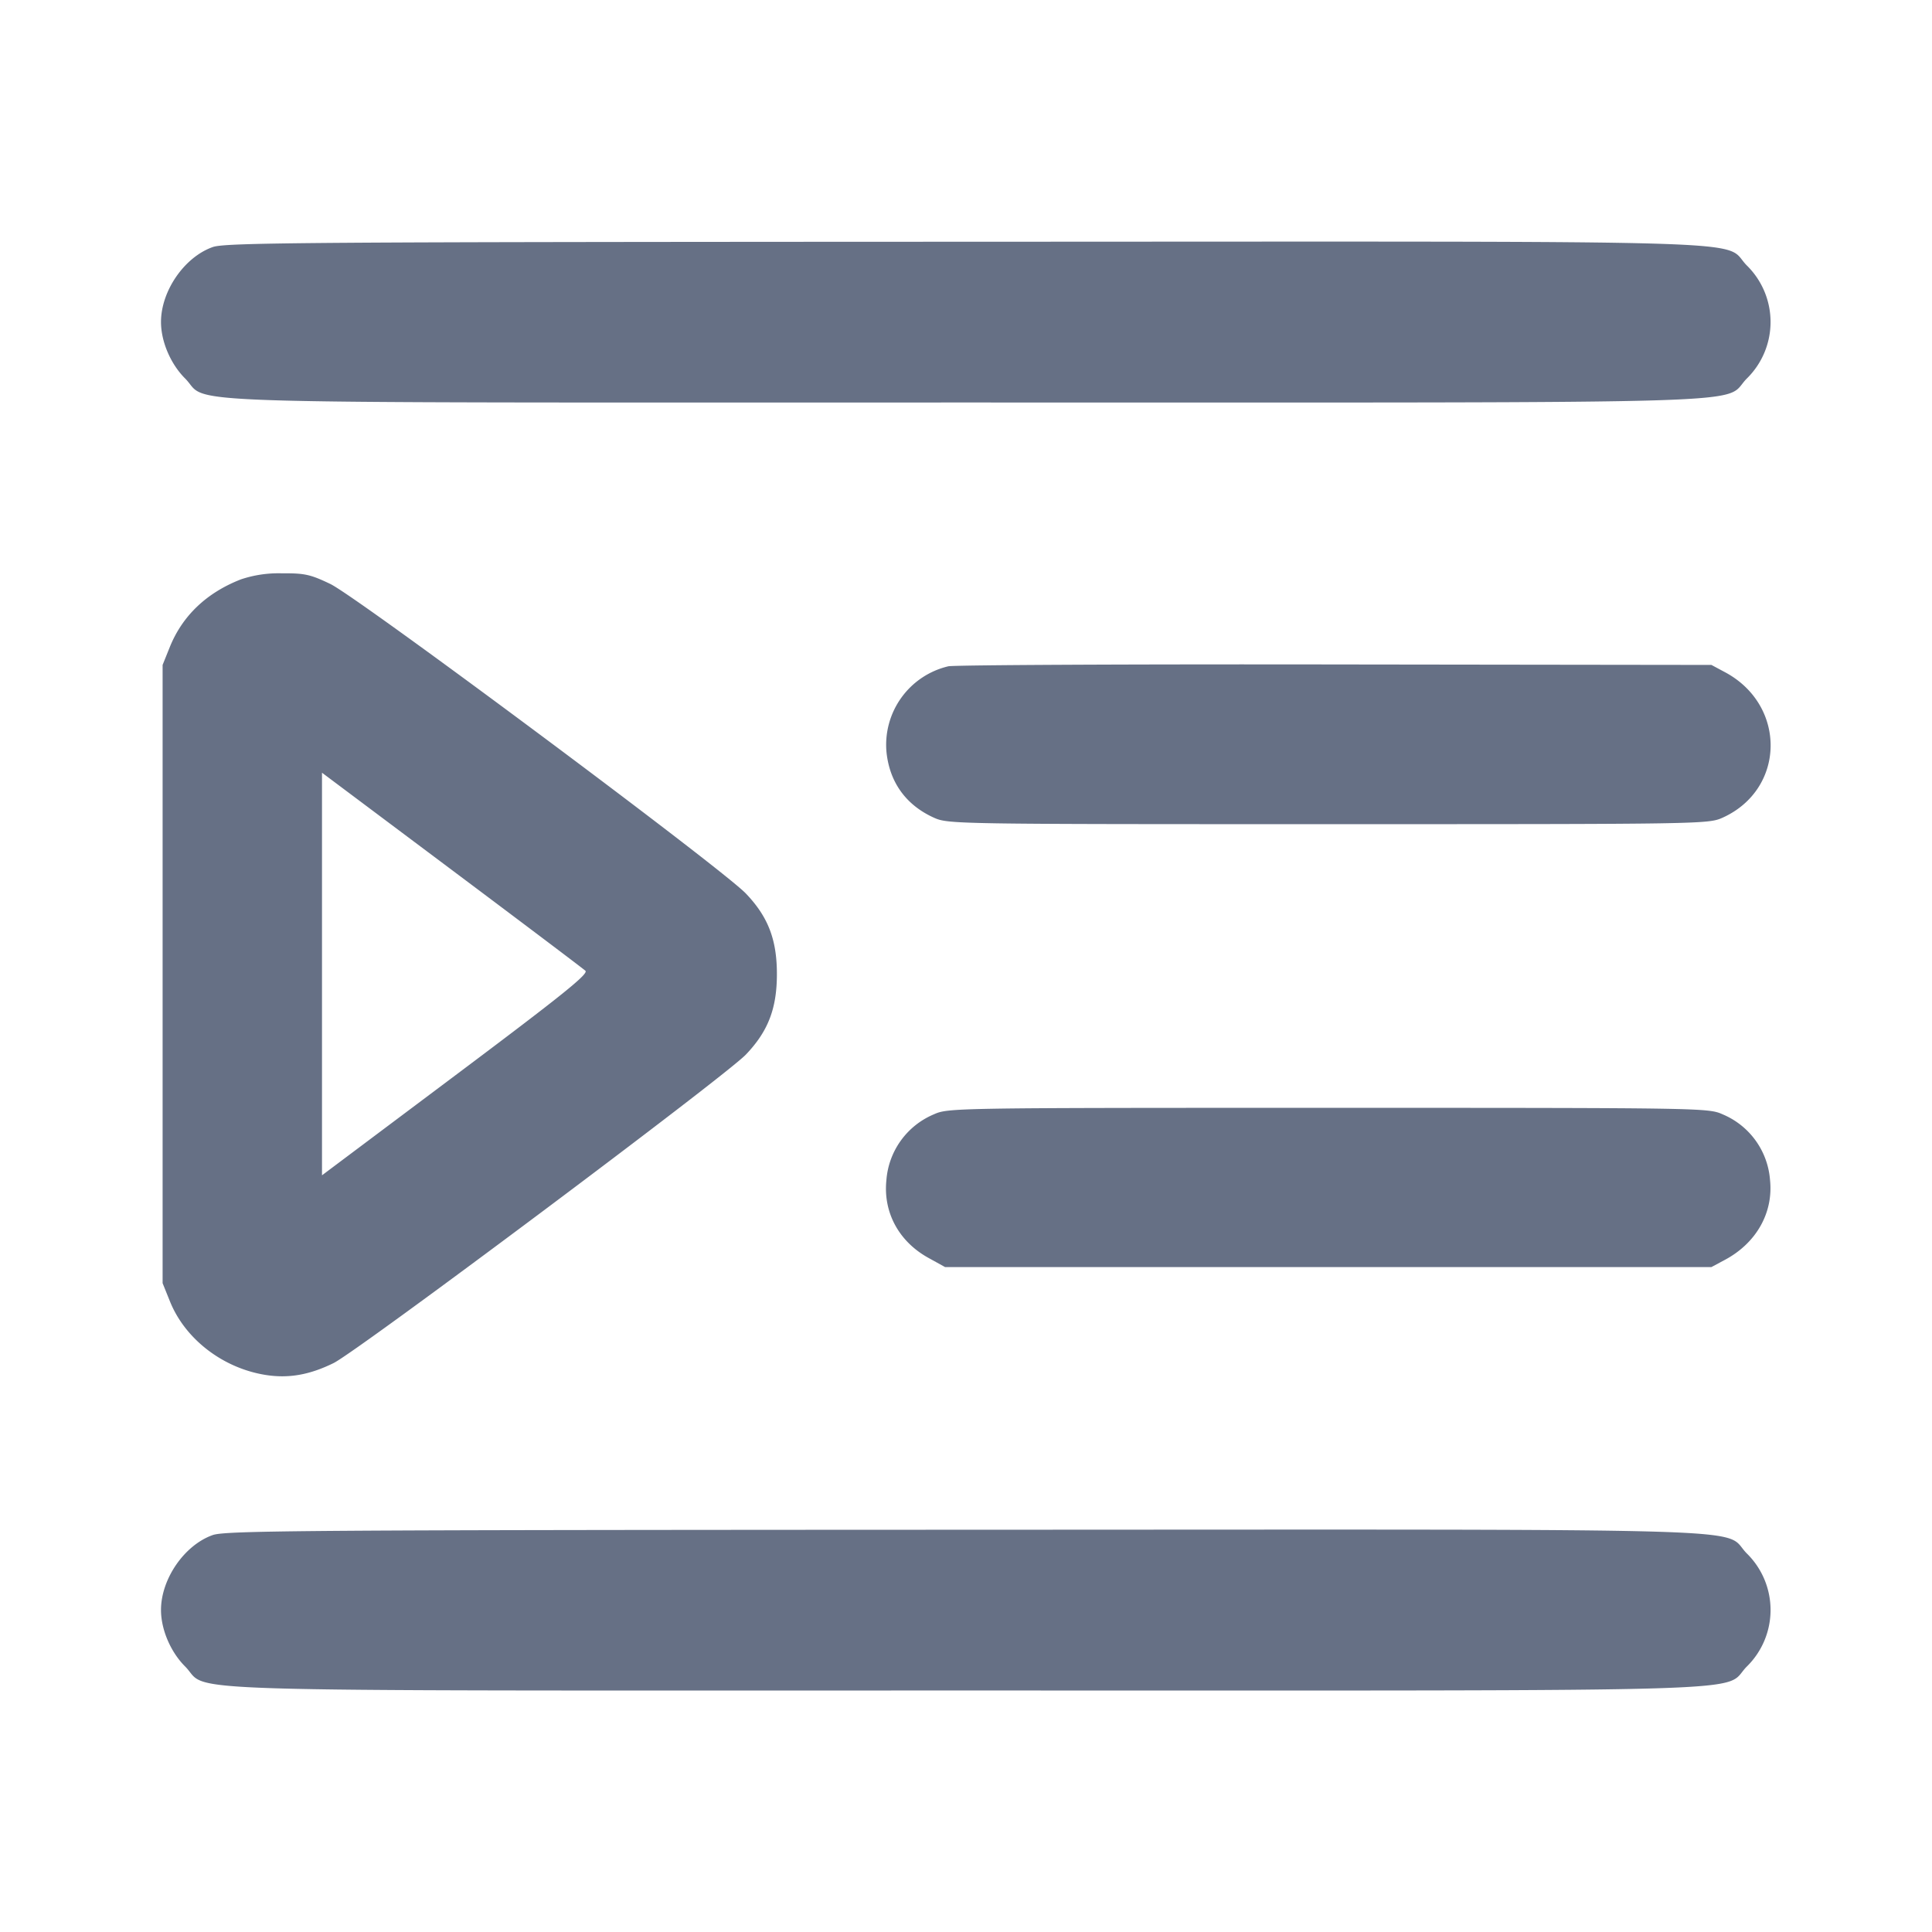 <svg width="24" height="24" fill="none" xmlns="http://www.w3.org/2000/svg"><path d="M2.643 3.069C2.291 3.193 2 3.614 2 4c0 .242.119.521.299.701C2.625 5.027 1.736 5 12 5c10.264 0 9.375.027 9.701-.299a.984.984 0 0 0 0-1.402c-.326-.327.567-.299-9.718-.296-8.192.003-9.182.01-9.34.066m.35 4.128c-.426.166-.725.451-.882.837l-.091.226v7.68l.092.228c.188.466.654.825 1.181.911.287.047.549.002.85-.146.299-.146 4.863-3.561 5.123-3.833.276-.289.385-.572.385-1 0-.428-.109-.711-.385-1-.304-.318-4.819-3.681-5.163-3.846-.249-.119-.318-.134-.602-.132a1.472 1.472 0 0 0-.508.075m8.787 1.08a1.002 1.002 0 0 0-.768 1.063c.038.377.242.66.588.817.178.08.237.081 4.9.081s4.722-.001 4.9-.081c.781-.354.797-1.396.028-1.807l-.168-.09-4.68-.006c-2.574-.004-4.734.007-4.8.023m-4.508 3.782c.042.038-.279.297-1.61 1.295L4 14.6V9.599l1.61 1.206c.885.663 1.633 1.227 1.662 1.254m4.328 1.784a.966.966 0 0 0-.589.818c-.041.399.154.76.519.963l.21.116h9.52l.168-.09c.389-.208.602-.584.56-.99a.963.963 0 0 0-.588-.817c-.178-.08-.237-.081-4.9-.081s-4.722.001-4.9.081m-8.957 5.226C2.291 19.193 2 19.614 2 20c0 .242.119.521.299.701.326.326-.563.299 9.701.299 10.264 0 9.375.027 9.701-.299a.984.984 0 0 0 0-1.402c-.326-.327.567-.299-9.718-.296-8.192.003-9.182.01-9.34.066" fill="#667085" fill-rule="evenodd"/></svg>